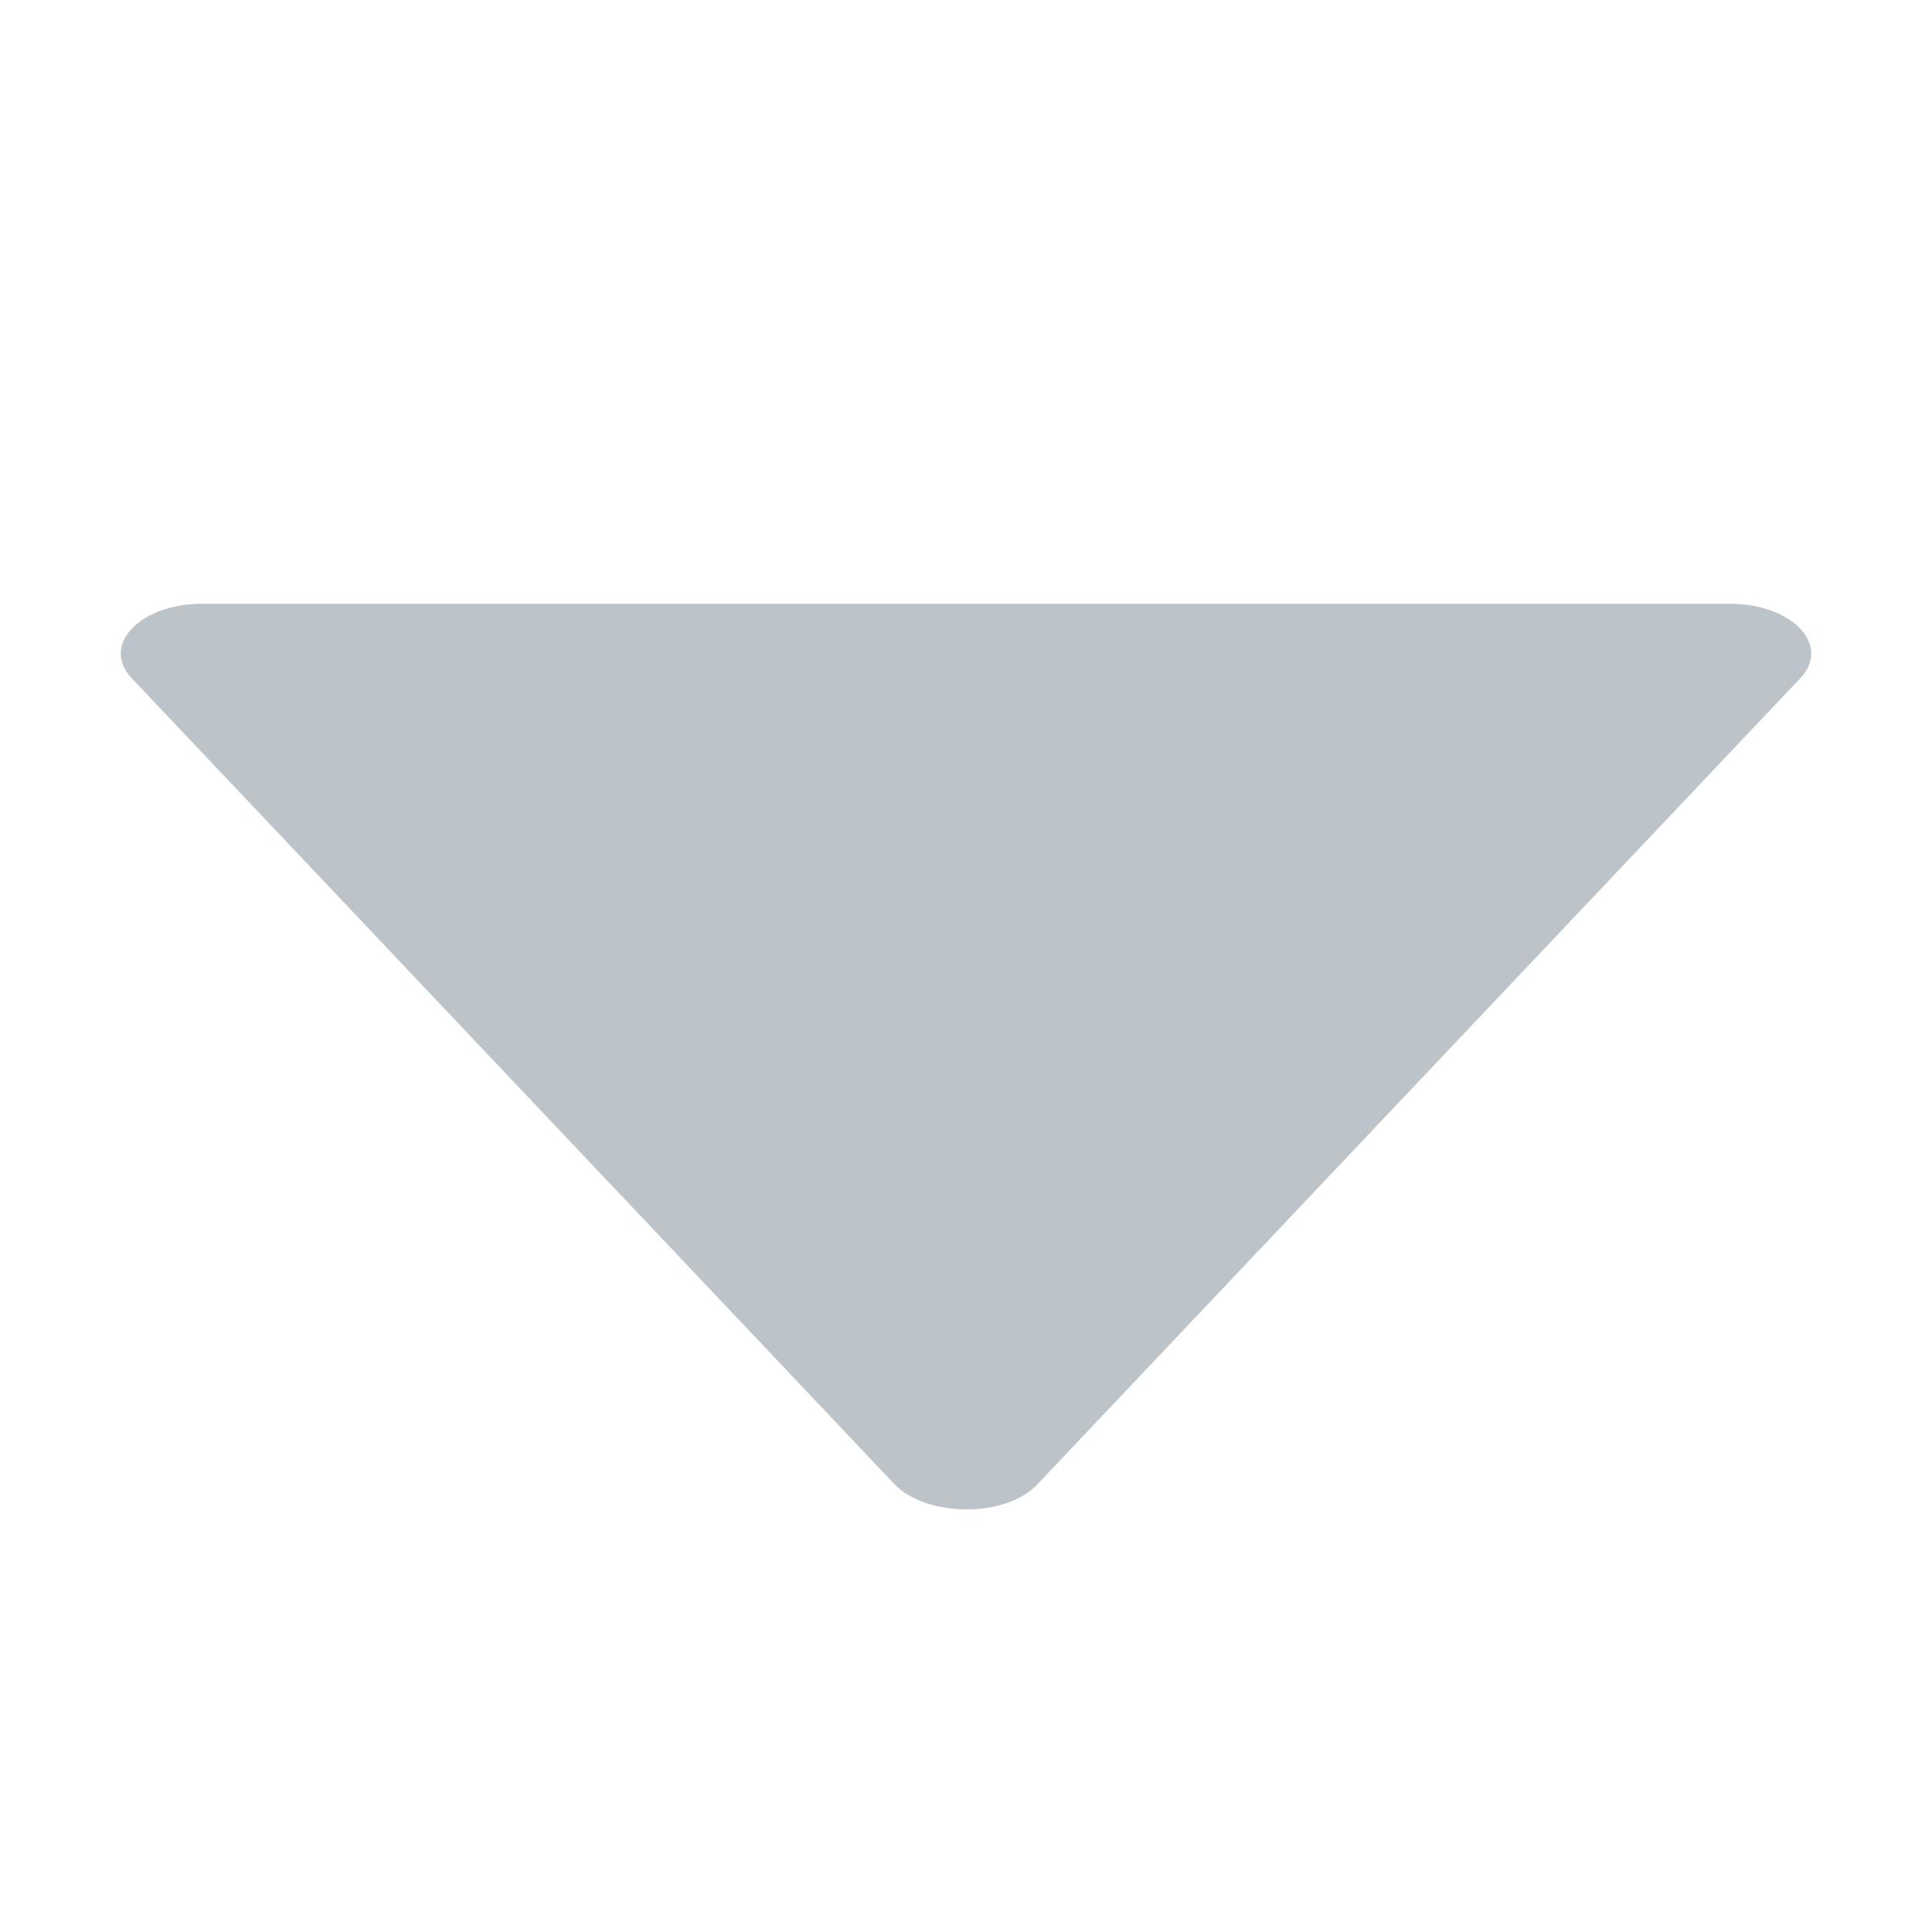 <?xml version="1.0" encoding="UTF-8"?>
<svg width="16px" height="16px" viewBox="0 0 16 16" version="1.1" xmlns="http://www.w3.org/2000/svg" xmlns:xlink="http://www.w3.org/1999/xlink">
    <!-- Generator: Sketch 50.2 (55047) - http://www.bohemiancoding.com/sketch -->
    <title>down_icon</title>
    <desc>Created with Sketch.</desc>
    <defs></defs>
    <g id="Page-1" stroke="none" stroke-width="1" fill="none" fill-rule="evenodd">
        <g transform="translate(-852, -521)" fill="#BCC4C9" fill-rule="nonzero">
            <g id="Group-7" transform="translate(481, 213)">
                <g id="Group-8" transform="translate(371, 308)">
                    <path d="M11.544,8.16 L4.867,1.841 C4.593,1.582 4.25,1.908 4.25,2.425 L4.25,15.075 C4.25,15.592 4.593,15.918 4.867,15.659 L11.544,9.34 C11.819,9.07 11.819,8.418 11.544,8.16 Z" id="Shape" transform="translate(8, 8.75) rotate(90) translate(-8, -8.75) "></path>
                </g>
            </g>
        </g>
    </g>
</svg>